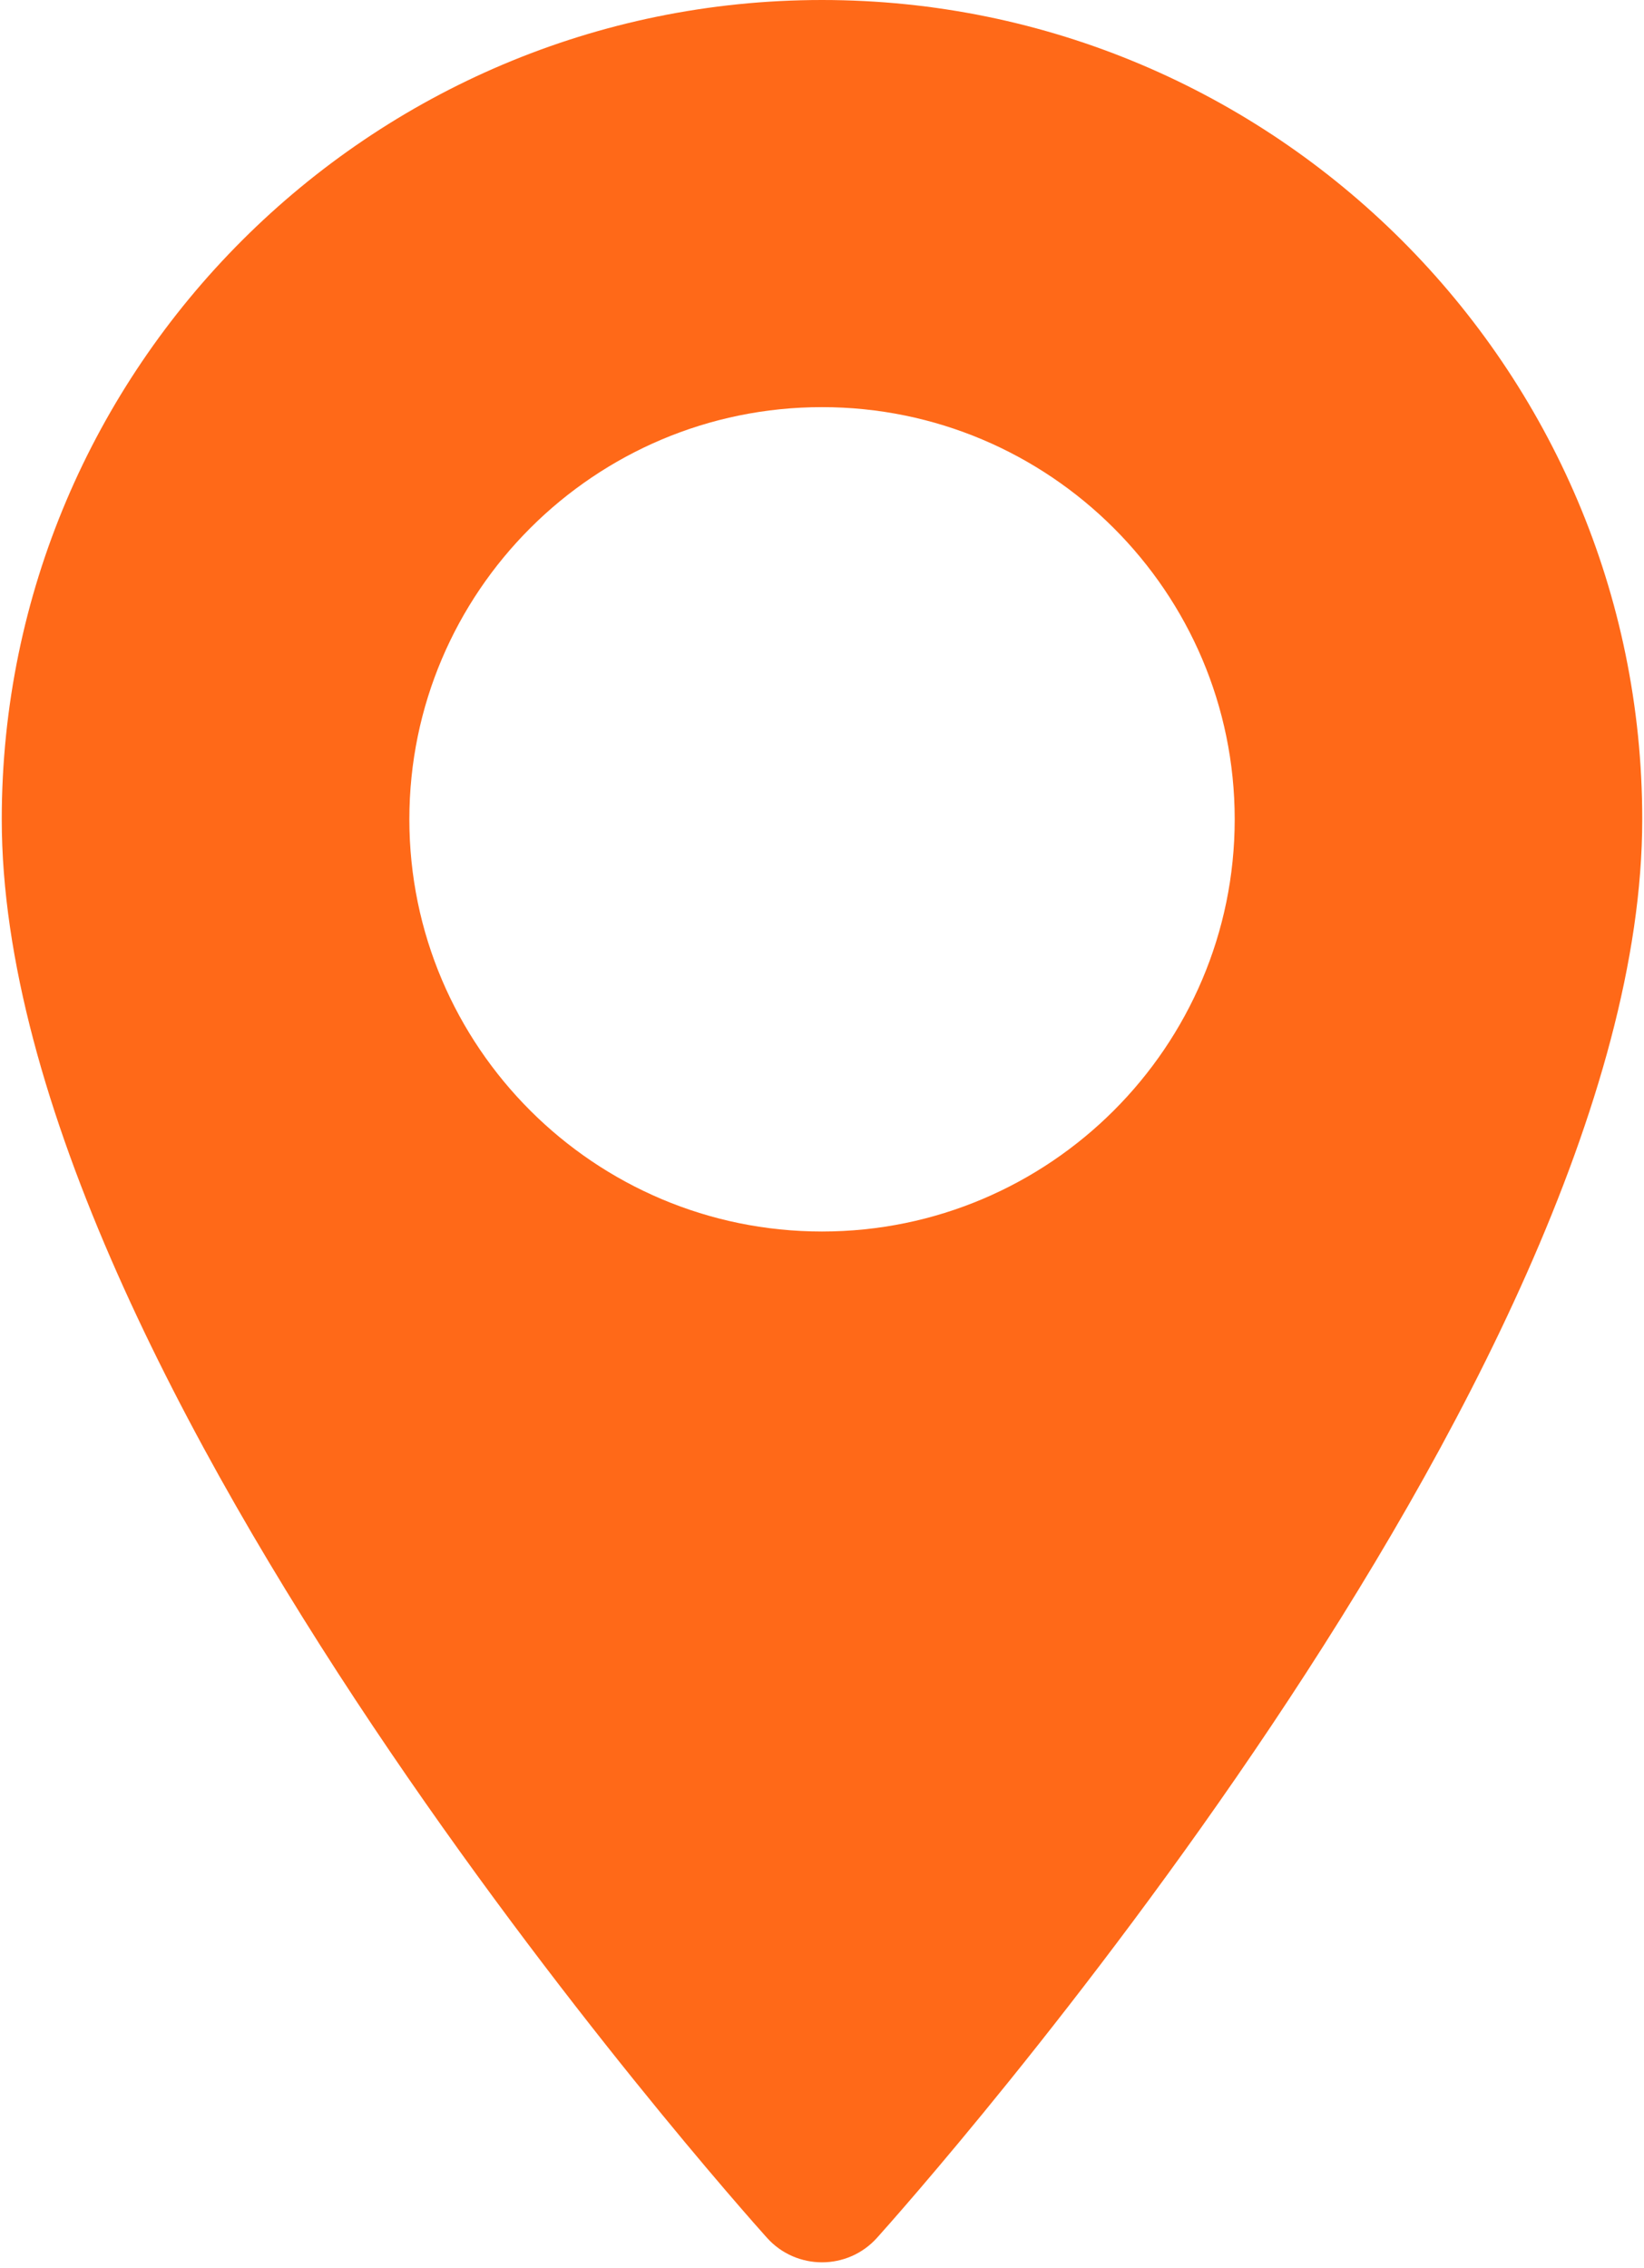 ﻿<?xml version="1.0" encoding="utf-8"?>
<svg version="1.1" width="29px" height="40px" xmlns:xlink="http://www.w3.org/1999/xlink" xmlns="http://www.w3.org/2000/svg">
  <g transform="translate(-733 -565 )">
    <path d="M 28.969 14.449  C 28.969 6.482  22.479 0  14.5 0  C 6.521 0  0.031 6.482  0.031 14.449  C 0.031 24.336  12.98 38.852  13.53 39.465  C 14.049 40.041  14.952 40.04  15.47 39.465  C 16.021 38.852  28.969 24.336  28.969 14.449  Z M 21.78 14.449  C 21.78 18.457  18.514 21.718  14.5 21.718  C 10.486 21.718  7.221 18.457  7.221 14.449  C 7.221 10.441  10.486 7.18  14.5 7.18  C 18.514 7.18  21.78 10.441  21.78 14.449  Z " fill-rule="nonzero" fill="#ff6918" stroke="none" transform="matrix(1 0 0 1 733 565 )" />
  </g>
</svg>